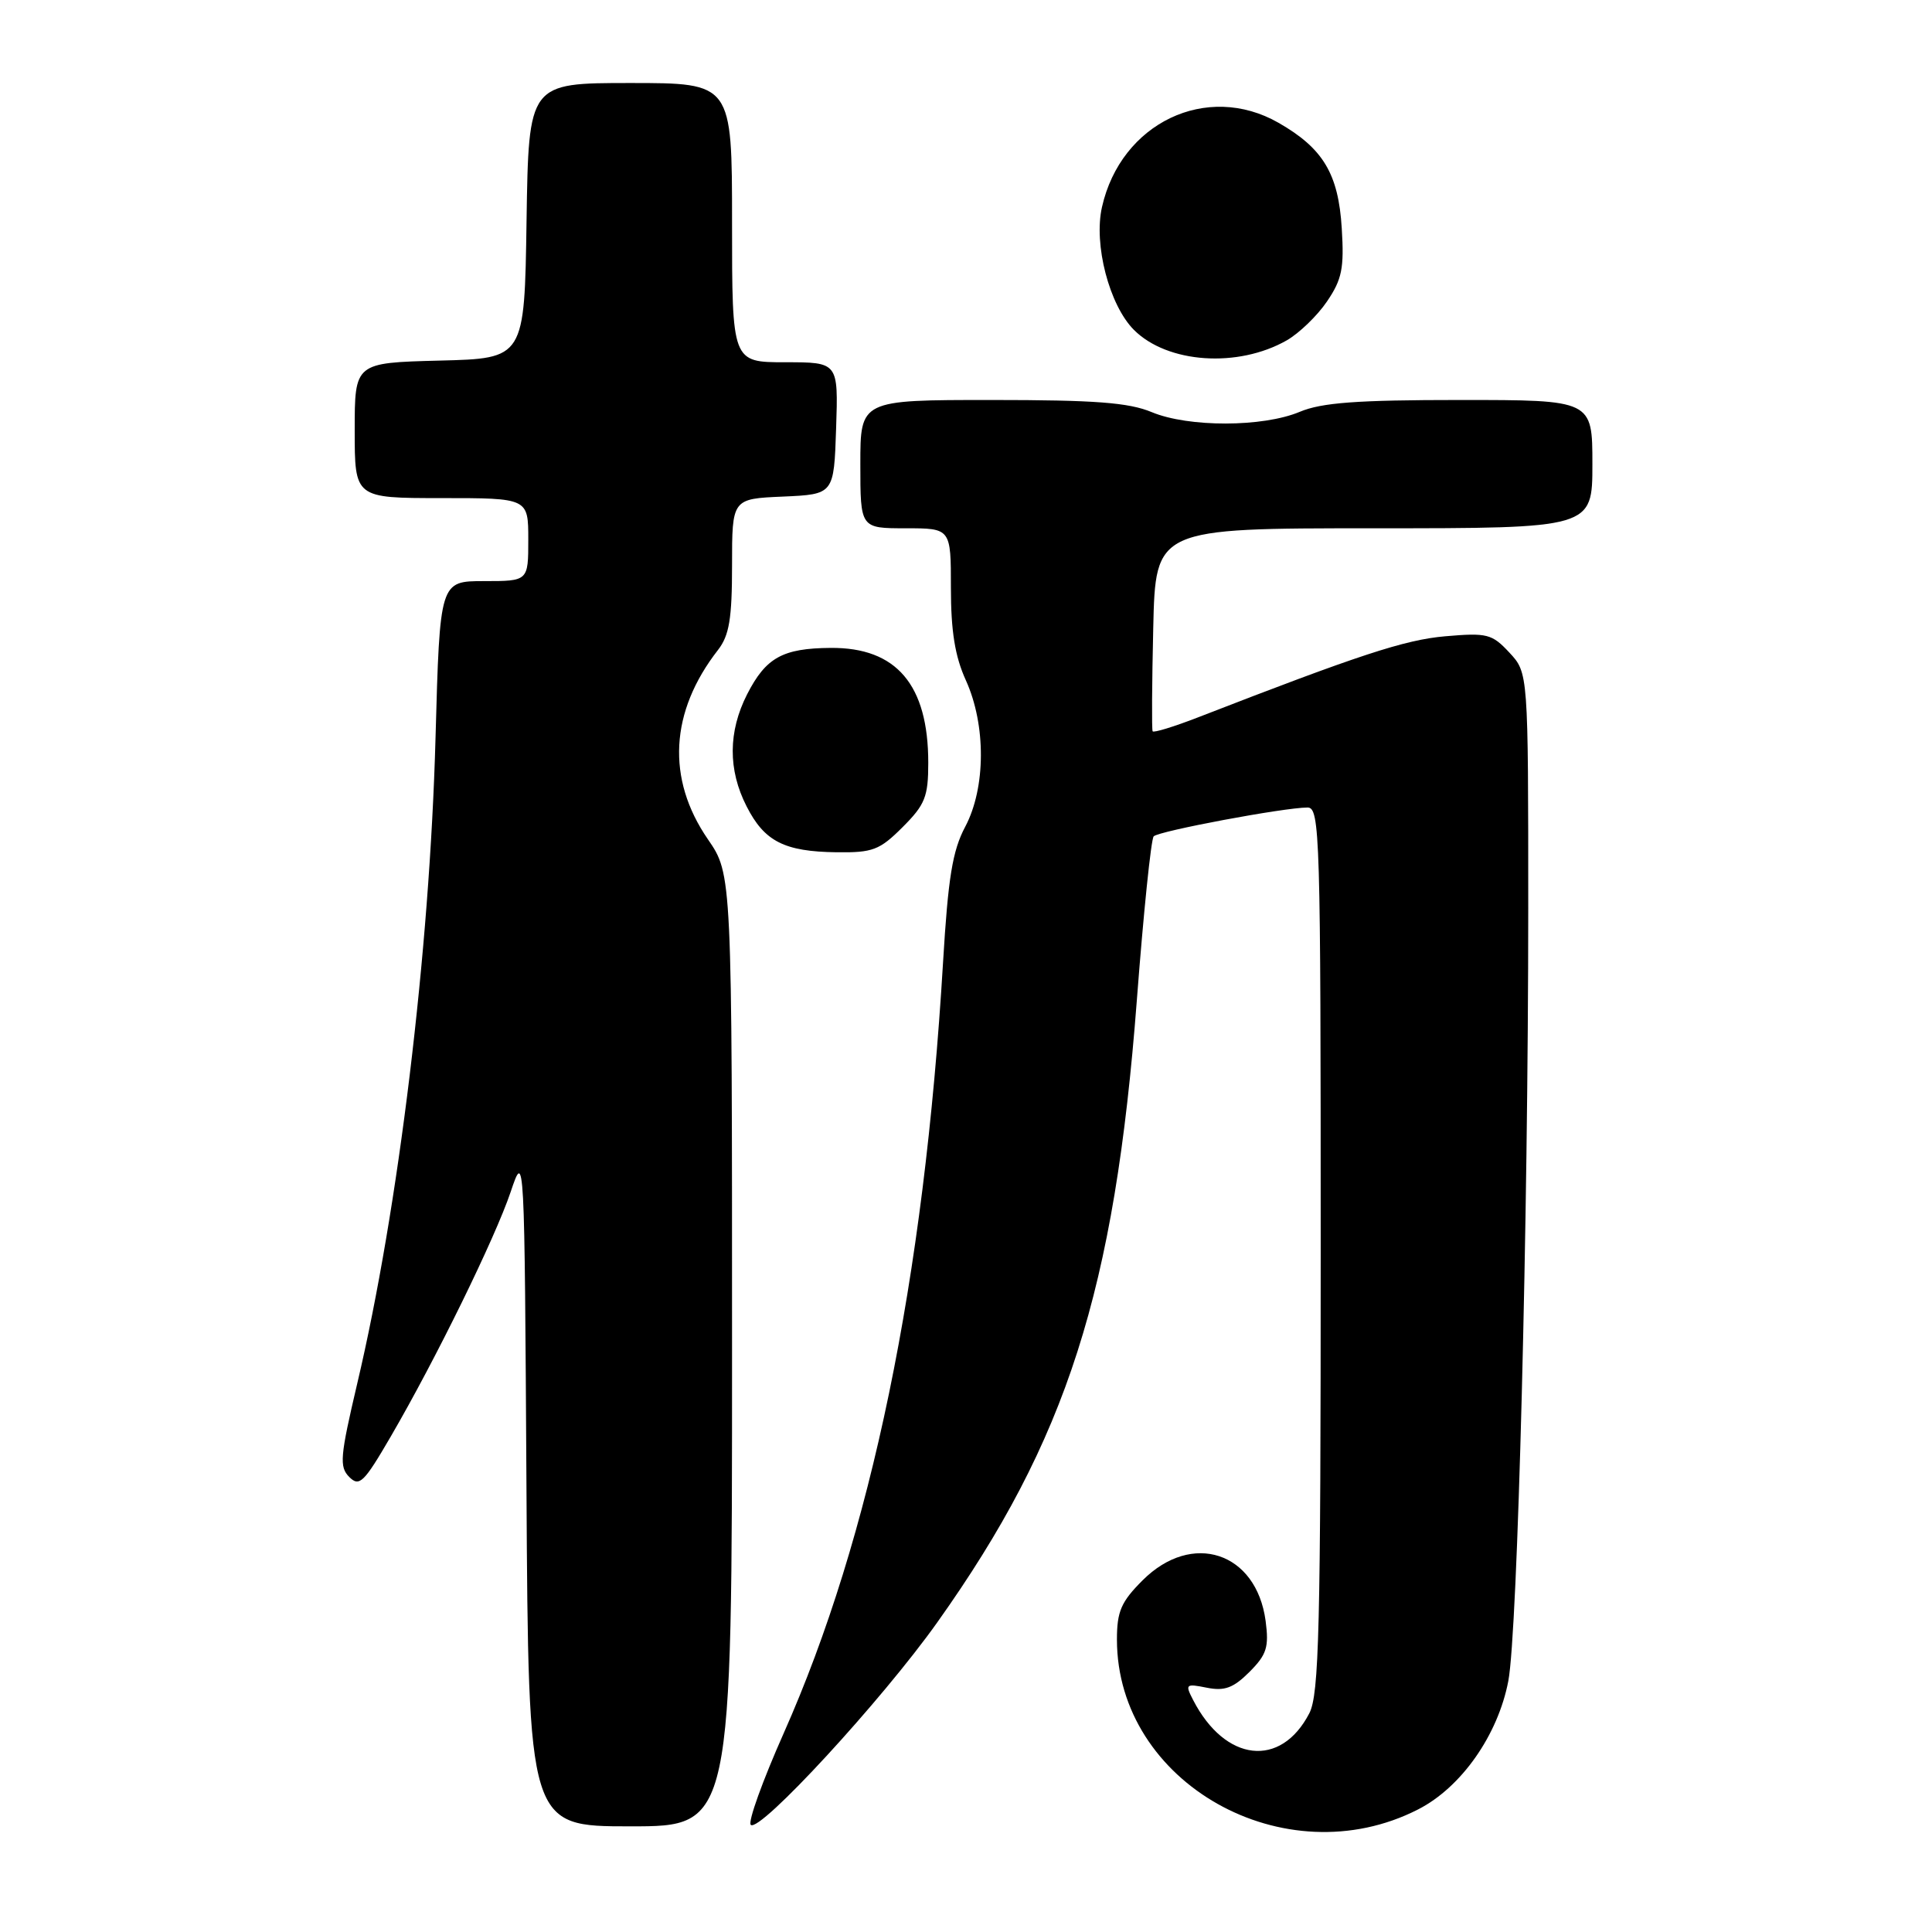 <?xml version="1.0" encoding="UTF-8" standalone="no"?>
<!DOCTYPE svg PUBLIC "-//W3C//DTD SVG 1.1//EN" "http://www.w3.org/Graphics/SVG/1.1/DTD/svg11.dtd" >
<svg xmlns="http://www.w3.org/2000/svg" xmlns:xlink="http://www.w3.org/1999/xlink" version="1.1" viewBox="0 0 256 256">
 <g >
 <path fill="currentColor"
d=" M 187.90 239.76 C 193.63 236.84 198.49 229.91 199.86 222.74 C 201.10 216.25 202.50 161.97 202.50 120.33 C 202.50 89.16 202.50 89.16 200.00 86.47 C 197.69 83.99 197.05 83.83 191.50 84.31 C 186.12 84.78 180.08 86.77 158.73 95.06 C 155.56 96.29 152.86 97.12 152.73 96.90 C 152.60 96.68 152.64 90.54 152.81 83.25 C 153.11 70.00 153.11 70.00 182.06 70.00 C 211.00 70.00 211.00 70.00 211.00 61.50 C 211.00 53.00 211.00 53.00 193.47 53.00 C 179.81 53.00 175.12 53.35 172.22 54.57 C 167.34 56.62 157.48 56.64 152.61 54.61 C 149.57 53.34 145.09 53.00 131.38 53.00 C 114.00 53.00 114.00 53.00 114.00 61.50 C 114.00 70.00 114.00 70.00 120.00 70.00 C 126.00 70.00 126.00 70.00 126.00 77.89 C 126.00 83.62 126.54 86.98 127.98 90.14 C 130.67 96.07 130.63 104.38 127.90 109.54 C 126.21 112.71 125.63 116.29 124.96 127.50 C 122.45 169.63 115.43 203.59 103.84 229.67 C 101.05 235.95 99.08 241.41 99.48 241.80 C 100.62 242.92 116.88 225.28 124.21 214.95 C 141.37 190.81 147.70 171.03 150.64 132.50 C 151.52 120.95 152.52 111.19 152.87 110.82 C 153.52 110.12 170.12 107.01 173.25 107.00 C 174.90 107.00 175.00 110.45 175.00 165.55 C 175.00 215.82 174.79 224.51 173.49 227.02 C 169.71 234.33 162.34 233.49 158.10 225.27 C 157.01 223.16 157.11 223.07 159.91 223.63 C 162.25 224.10 163.43 223.67 165.56 221.54 C 167.85 219.24 168.16 218.26 167.70 214.77 C 166.47 205.65 157.96 202.84 151.40 209.40 C 148.55 212.25 148.00 213.52 148.00 217.25 C 148.00 236.25 170.23 248.79 187.90 239.76 Z  M 97.00 178.93 C 97.00 115.86 97.00 115.86 93.80 111.21 C 88.28 103.19 88.76 94.31 95.14 86.12 C 96.63 84.20 97.00 81.98 97.00 74.91 C 97.00 66.09 97.00 66.09 103.75 65.80 C 110.50 65.50 110.50 65.50 110.79 56.75 C 111.08 48.00 111.08 48.00 104.04 48.00 C 97.00 48.00 97.00 48.00 97.00 29.50 C 97.00 11.00 97.00 11.00 83.52 11.00 C 70.05 11.00 70.05 11.00 69.77 29.25 C 69.50 47.50 69.50 47.50 58.25 47.78 C 47.00 48.07 47.00 48.07 47.00 57.03 C 47.00 66.00 47.00 66.00 58.50 66.00 C 70.00 66.00 70.00 66.00 70.00 71.50 C 70.00 77.00 70.00 77.00 64.14 77.00 C 58.28 77.00 58.28 77.00 57.71 97.75 C 56.94 126.06 52.81 160.14 47.33 183.35 C 45.06 193.01 44.94 194.37 46.28 195.71 C 47.62 197.05 48.22 196.46 51.77 190.36 C 57.75 180.09 65.61 164.04 67.67 157.92 C 69.50 152.50 69.50 152.50 69.76 197.25 C 70.02 242.00 70.02 242.00 83.51 242.00 C 97.00 242.00 97.00 242.00 97.00 178.93 Z  M 119.60 109.60 C 122.58 106.62 123.00 105.57 123.00 101.07 C 123.00 90.74 118.79 85.78 110.07 85.85 C 103.70 85.90 101.49 87.13 99.00 91.99 C 96.48 96.94 96.45 102.01 98.93 106.85 C 101.29 111.50 103.94 112.84 110.85 112.93 C 115.64 112.99 116.55 112.65 119.60 109.60 Z  M 170.50 45.10 C 172.14 44.16 174.55 41.84 175.83 39.95 C 177.82 37.03 178.12 35.54 177.79 30.26 C 177.35 23.03 175.32 19.65 169.41 16.27 C 159.92 10.84 148.53 16.28 146.02 27.43 C 144.89 32.40 146.99 40.44 150.25 43.71 C 154.69 48.15 164.02 48.79 170.50 45.10 Z "/>
</g>
</svg>
